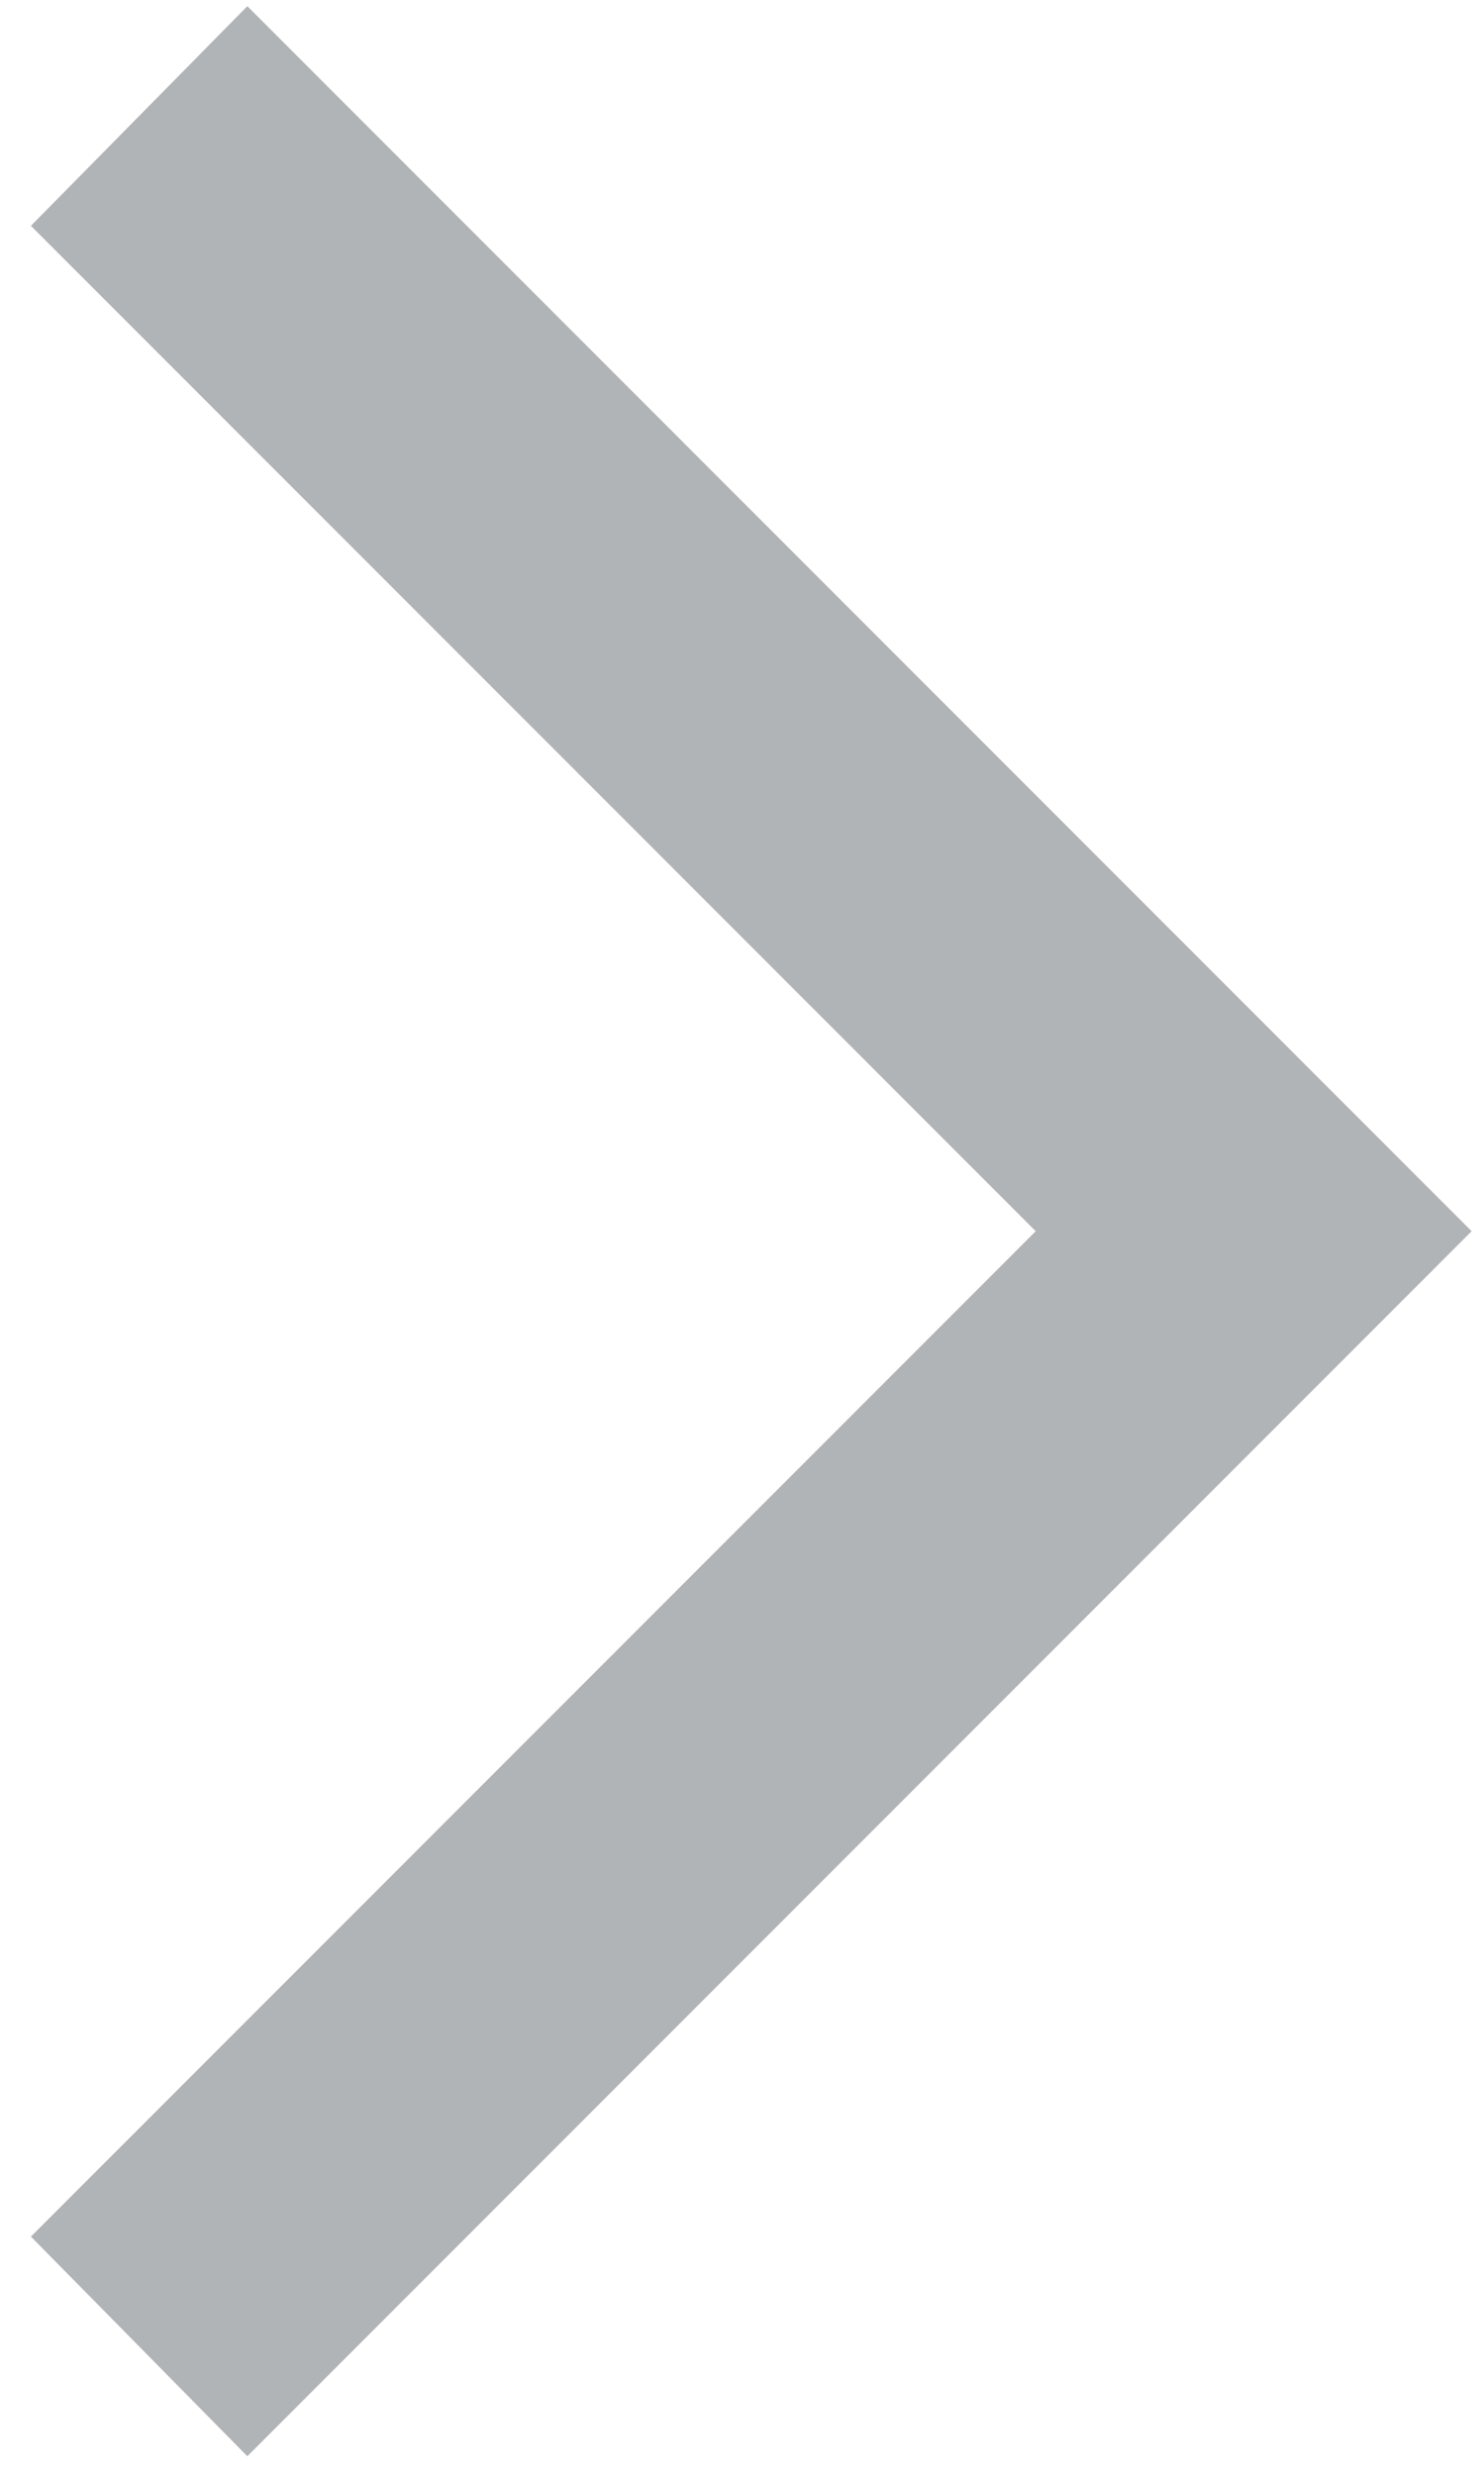 <?xml version="1.0" encoding="utf-8"?>
<!-- Generator: Adobe Illustrator 23.0.3, SVG Export Plug-In . SVG Version: 6.00 Build 0)  -->
<svg version="1.1" id="Layer_1" xmlns="http://www.w3.org/2000/svg" xmlns:xlink="http://www.w3.org/1999/xlink" x="0px" y="0px"
	 viewBox="0 0 48 80" style="enable-background:new 0 0 48 80;" xml:space="preserve">
<style type="text/css">
	.st0{fill:#B1B4B6;}
</style>
<path class="st0" d="M1,72.3L8,79.4l39.6-39.6L8,0.2L1,7.3l32.5,32.5L1,72.3z"/>
</svg>
